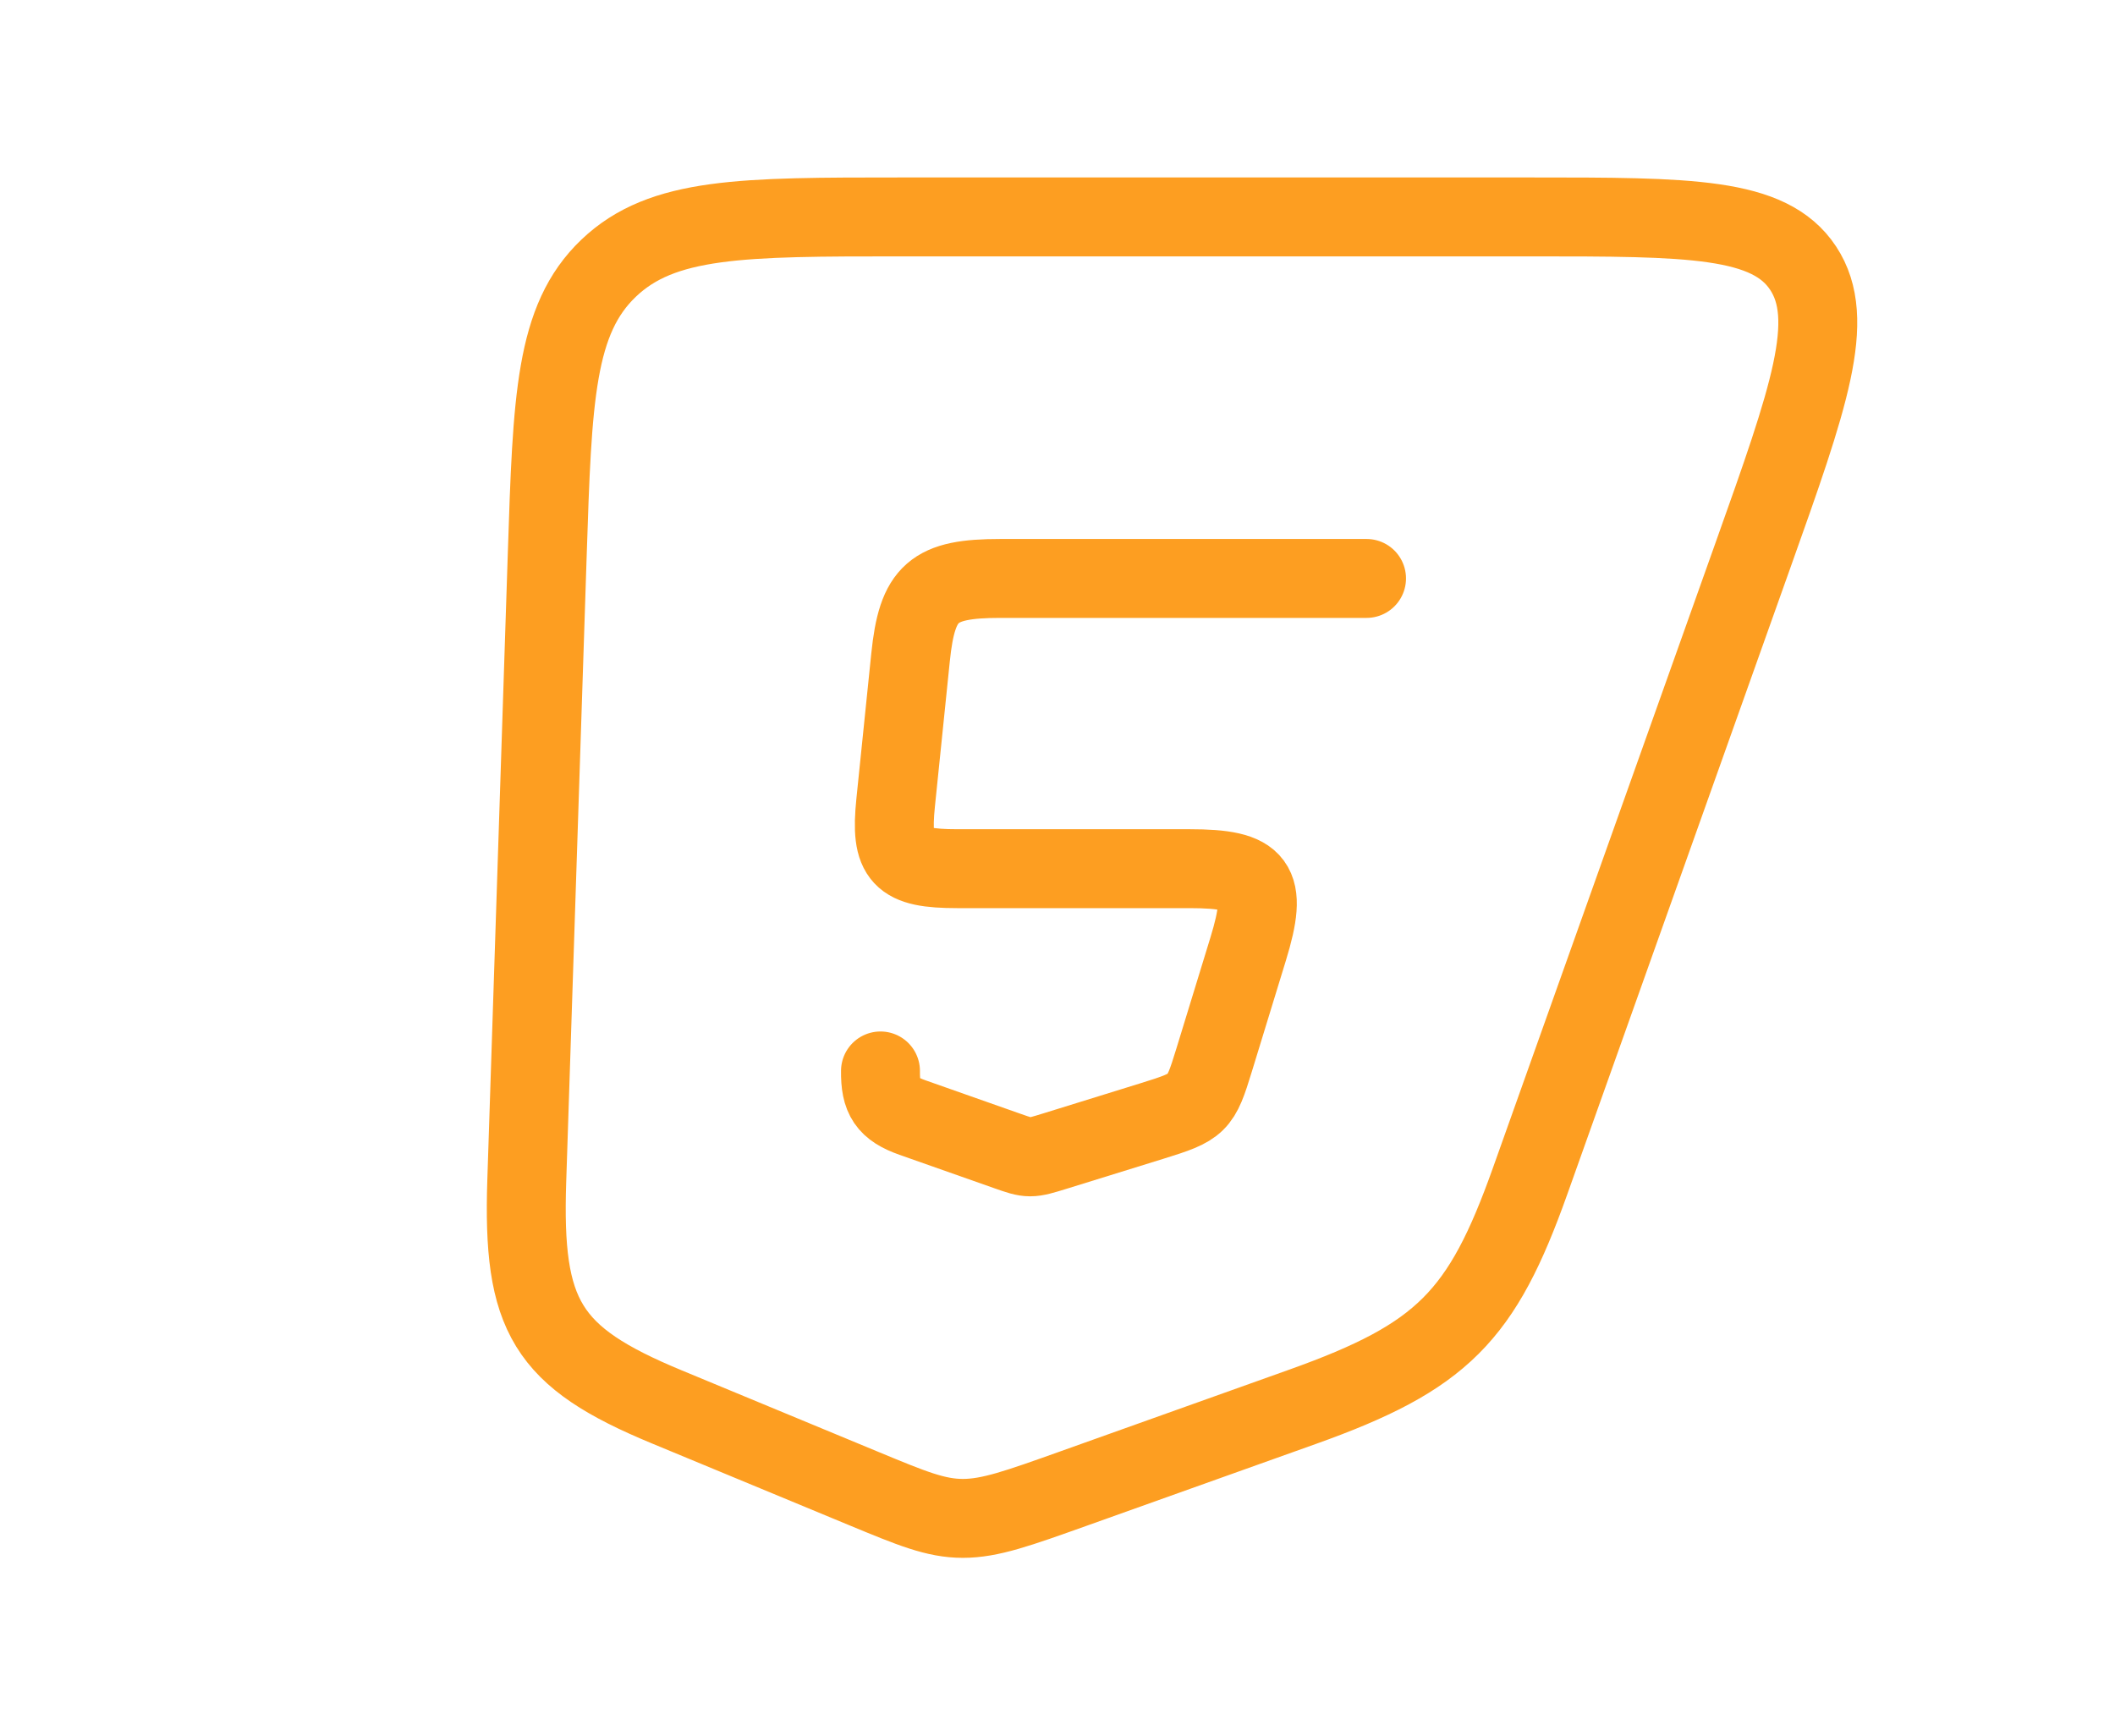<svg width="134" height="110" viewBox="0 0 134 110" fill="none" xmlns="http://www.w3.org/2000/svg">
<path d="M96.952 13.743H57.113C47.015 13.743 41.965 13.743 38.562 16.99C35.158 20.238 34.996 25.21 34.671 35.154L33.374 74.83C33.094 83.398 34.602 85.966 42.228 89.128L54.725 94.309C57.765 95.569 59.285 96.2 61.005 96.2C62.724 96.2 64.489 95.569 68.019 94.309L82.531 89.128C91.386 85.966 93.892 83.398 96.943 74.83L111.071 35.154C114.612 25.21 116.382 20.238 114.241 16.99C112.1 13.743 107.051 13.743 96.952 13.743Z" stroke="#FD9E21" stroke-width="5" stroke-linecap="round" stroke-linejoin="round"/>
<path d="M86.58 36.648H63.373C59.135 36.648 58.113 37.513 57.689 41.653L56.746 50.847C56.388 54.339 57.067 55.036 60.643 55.036H75.367C79.683 55.036 80.369 55.922 79.078 60.131L76.921 67.167C76.053 69.998 75.941 70.107 72.99 71.022L66.86 72.922C65.257 73.419 65.23 73.419 63.82 72.922L57.821 70.808C56.208 70.239 55.764 69.547 55.785 67.851" stroke="#FD9E21" stroke-width="5" stroke-linecap="round" stroke-linejoin="round"/>
</svg>
